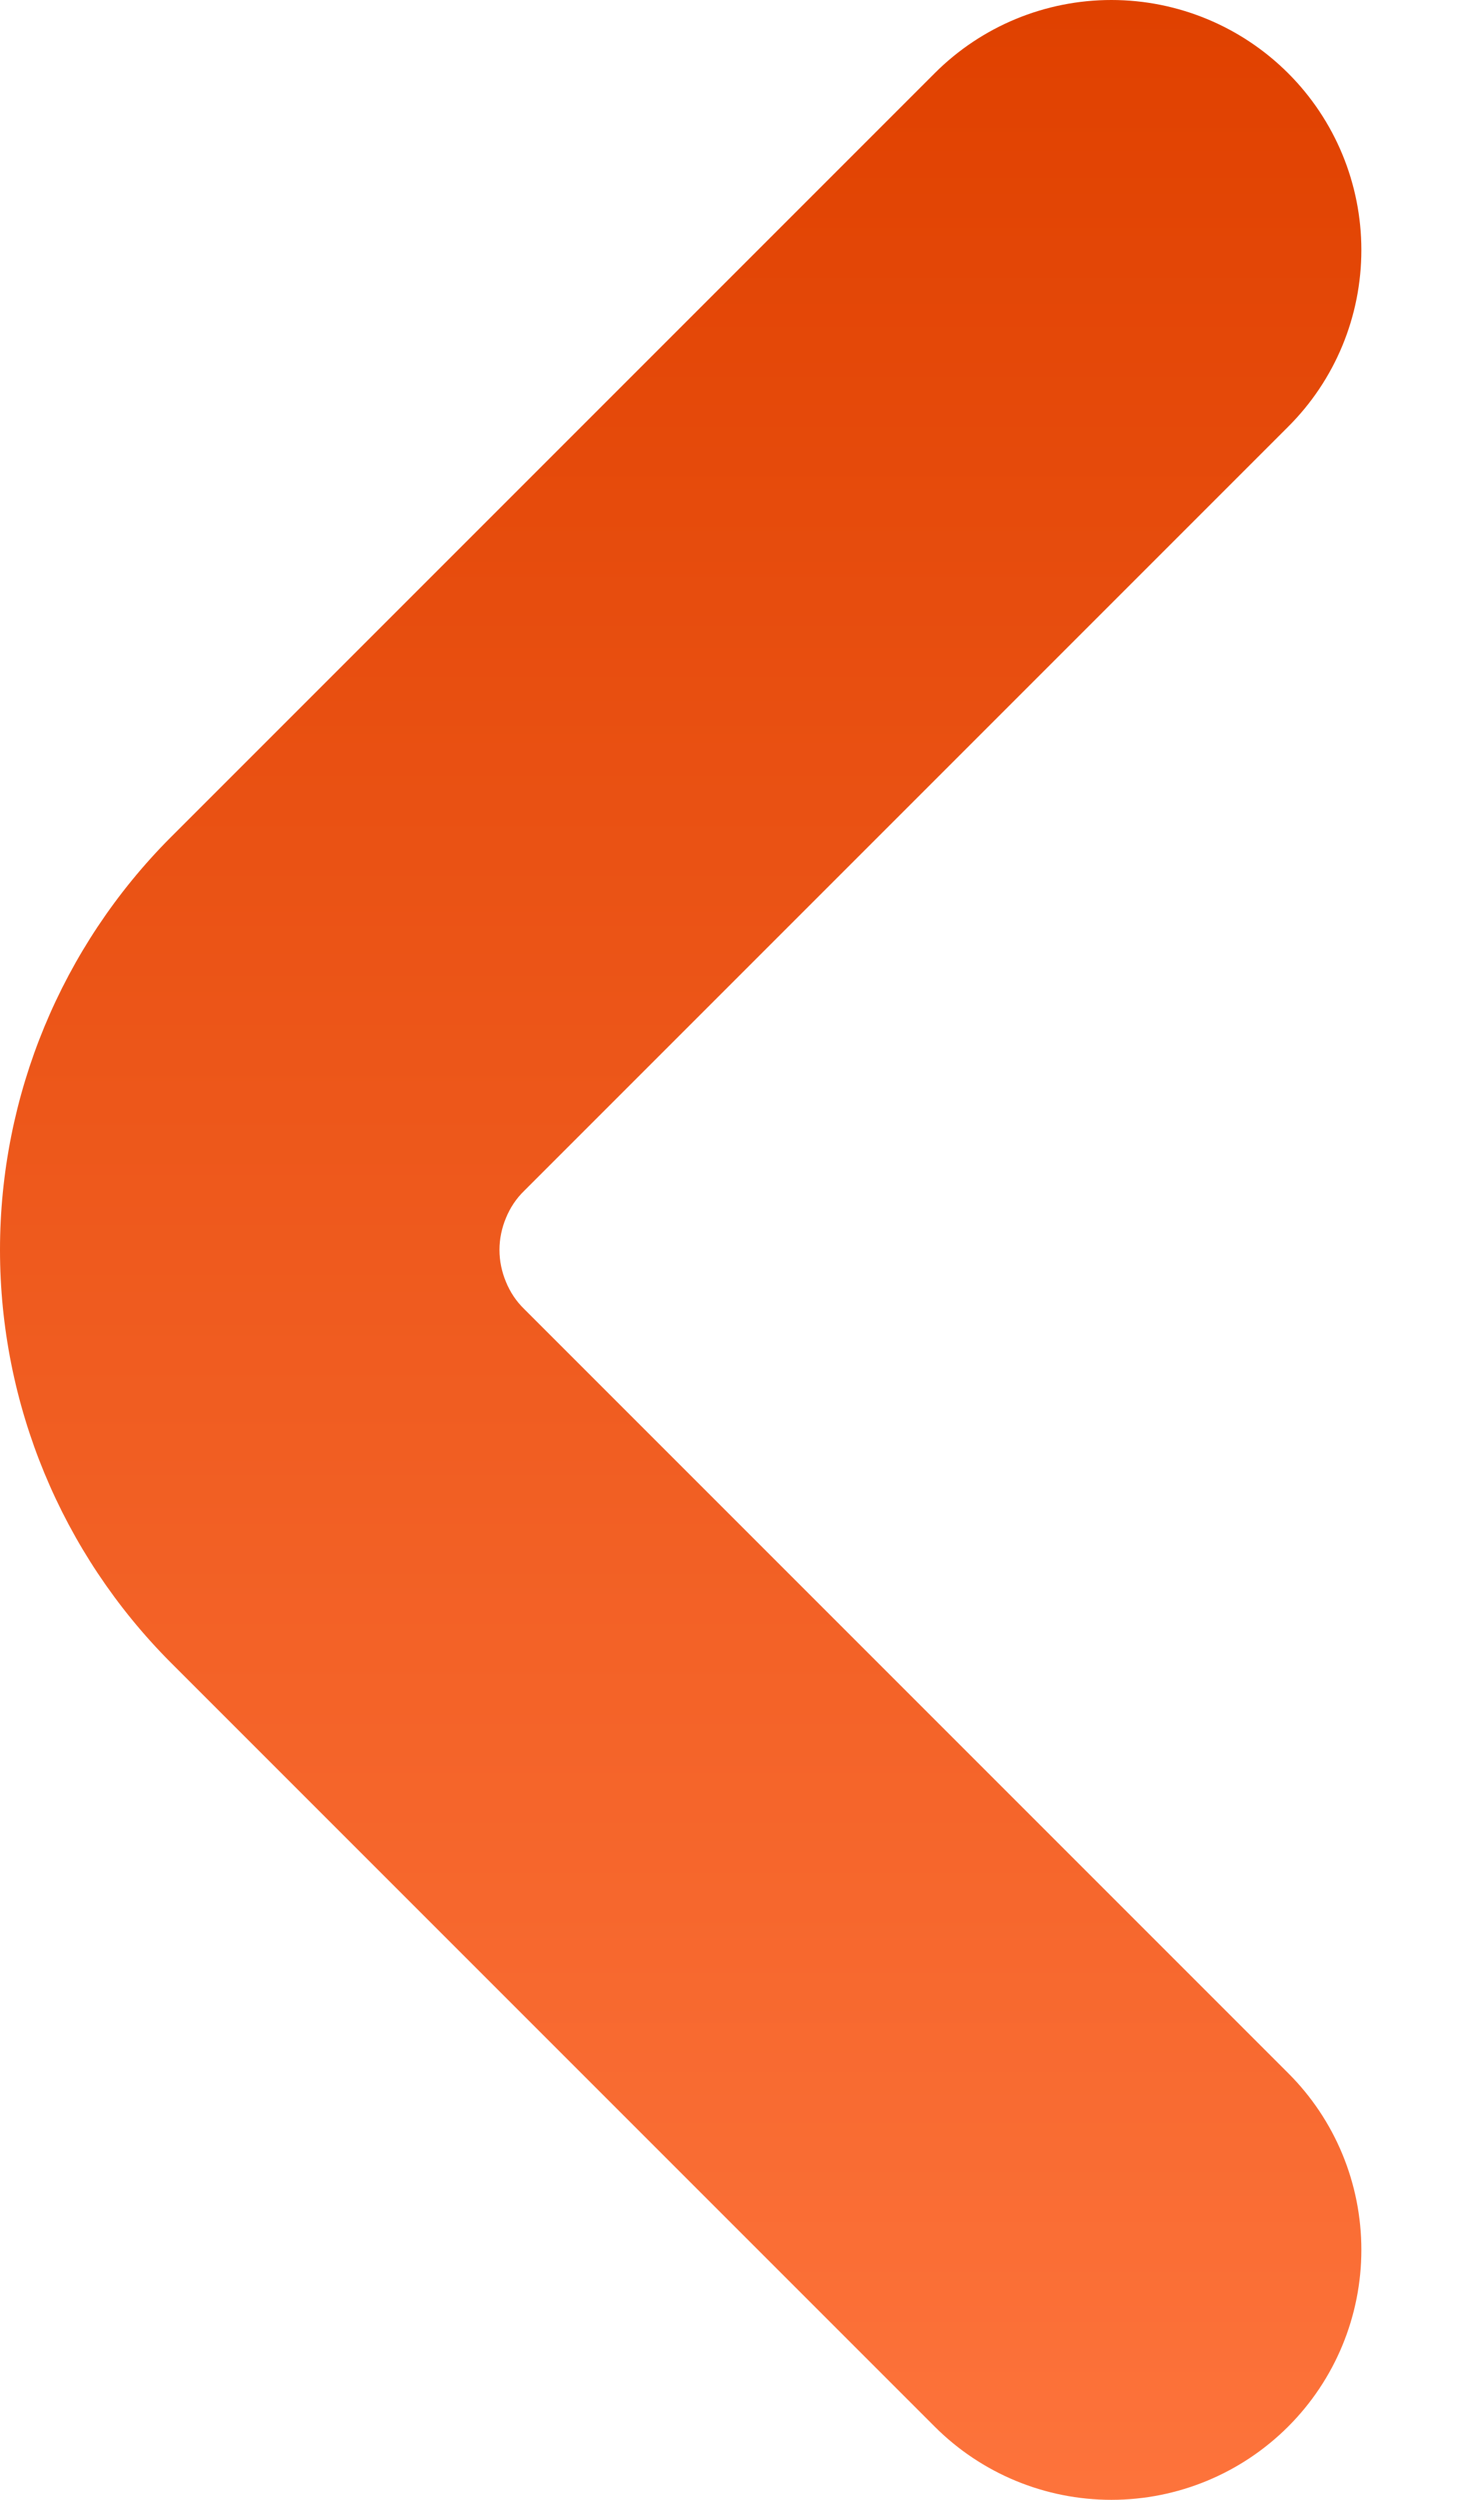 <svg width="7" height="12" viewBox="0 0 7 12" fill="none" xmlns="http://www.w3.org/2000/svg">
<path d="M0.819 7.98L4.488 11.649C4.713 11.874 5.018 12 5.336 12C5.655 12 5.96 11.873 6.185 11.648C6.41 11.423 6.536 11.118 6.536 10.8C6.536 10.481 6.41 10.176 6.184 9.951L2.516 6.283C2.478 6.246 2.449 6.202 2.429 6.153C2.409 6.105 2.398 6.053 2.398 6C2.398 5.947 2.409 5.895 2.429 5.847C2.449 5.798 2.478 5.754 2.516 5.717L6.184 2.049C6.41 1.824 6.536 1.519 6.536 1.2C6.536 0.882 6.41 0.577 6.185 0.352C5.96 0.127 5.655 7.54173e-05 5.336 1.0489e-07C5.018 -7.52076e-05 4.713 0.126 4.488 0.351L0.819 4.02C0.295 4.546 0 5.258 0 6C0 6.742 0.295 7.454 0.819 7.98Z" fill="url(#paint0_linear)"/>
<defs>
<linearGradient id="paint0_linear" x1="3.268" y1="-2.35117e-07" x2="3.268" y2="12" gradientUnits="userSpaceOnUse">
<stop stop-color="#E04100"/>
<stop offset="1" stop-color="#FD733B"/>
</linearGradient>
</defs>
</svg>
